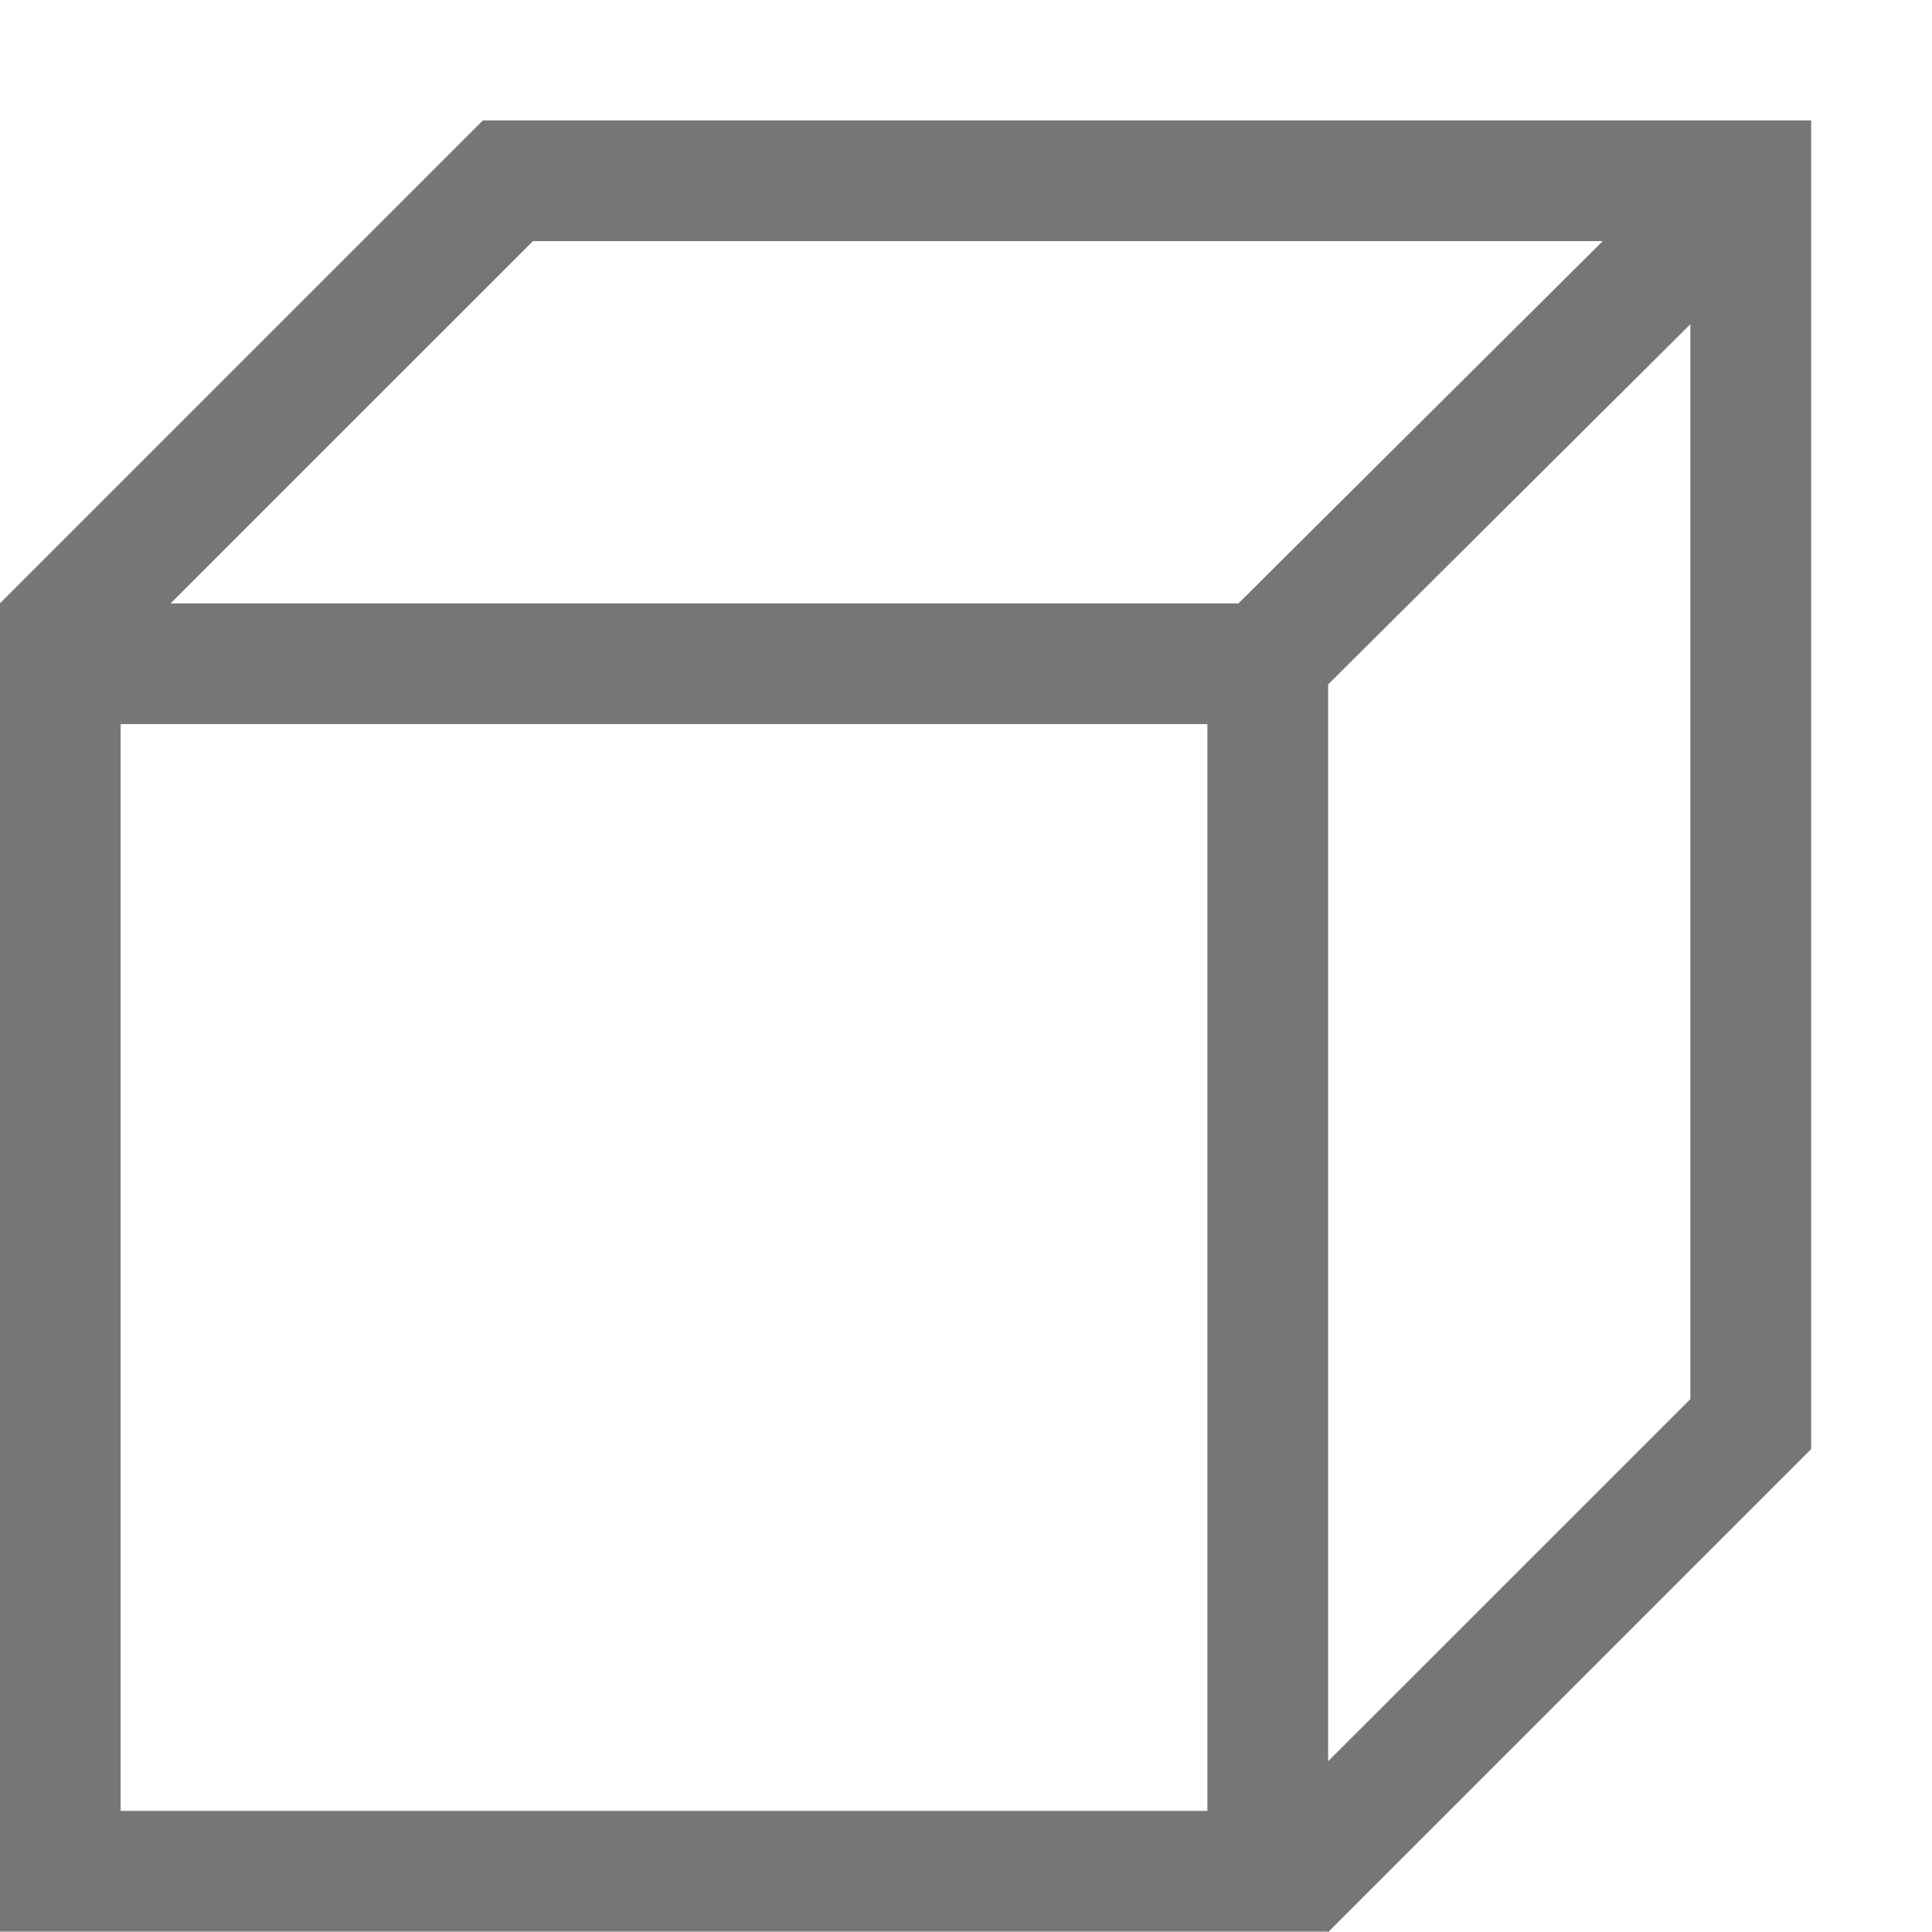 <?xml version="1.0" encoding="UTF-8"?>
<svg viewBox="0 0 16 16" version="1.1" xmlns="http://www.w3.org/2000/svg" xmlns:xlink="http://www.w3.org/1999/xlink">
    <!-- Generator: Sketch 52.6 (67491) - http://www.bohemiancoding.com/sketch -->
    <title>basic shapes-cube</title>
    <desc>Created with Sketch.</desc>
    <g id="basic-shapes-cube" stroke="none" stroke-width="1" fill="none" fill-rule="evenodd">
        <g id="3.22" transform="translate(-1, 0)" fill="#767676" fill-rule="nonzero">
            <path d="M11.999,14.586 L14.999,11.587 L14.999,2.685 L11.999,5.668 L11.999,14.586 Z M11.997,15.997 L0.999,15.997 L0.999,4.997 L4.999,0.997 L15.999,0.997 L15.999,11.997 L15.996,11.997 L16,12 L12,16 L11.997,15.997 Z M11.256,4.997 L14.273,1.997 L5.414,1.997 L2.413,4.997 L11.256,4.997 Z M1.999,5.997 L1.999,14.997 L10.999,14.997 L10.999,5.997 L1.999,5.997 Z" id="形状"></path>
        </g>
    </g>
</svg>